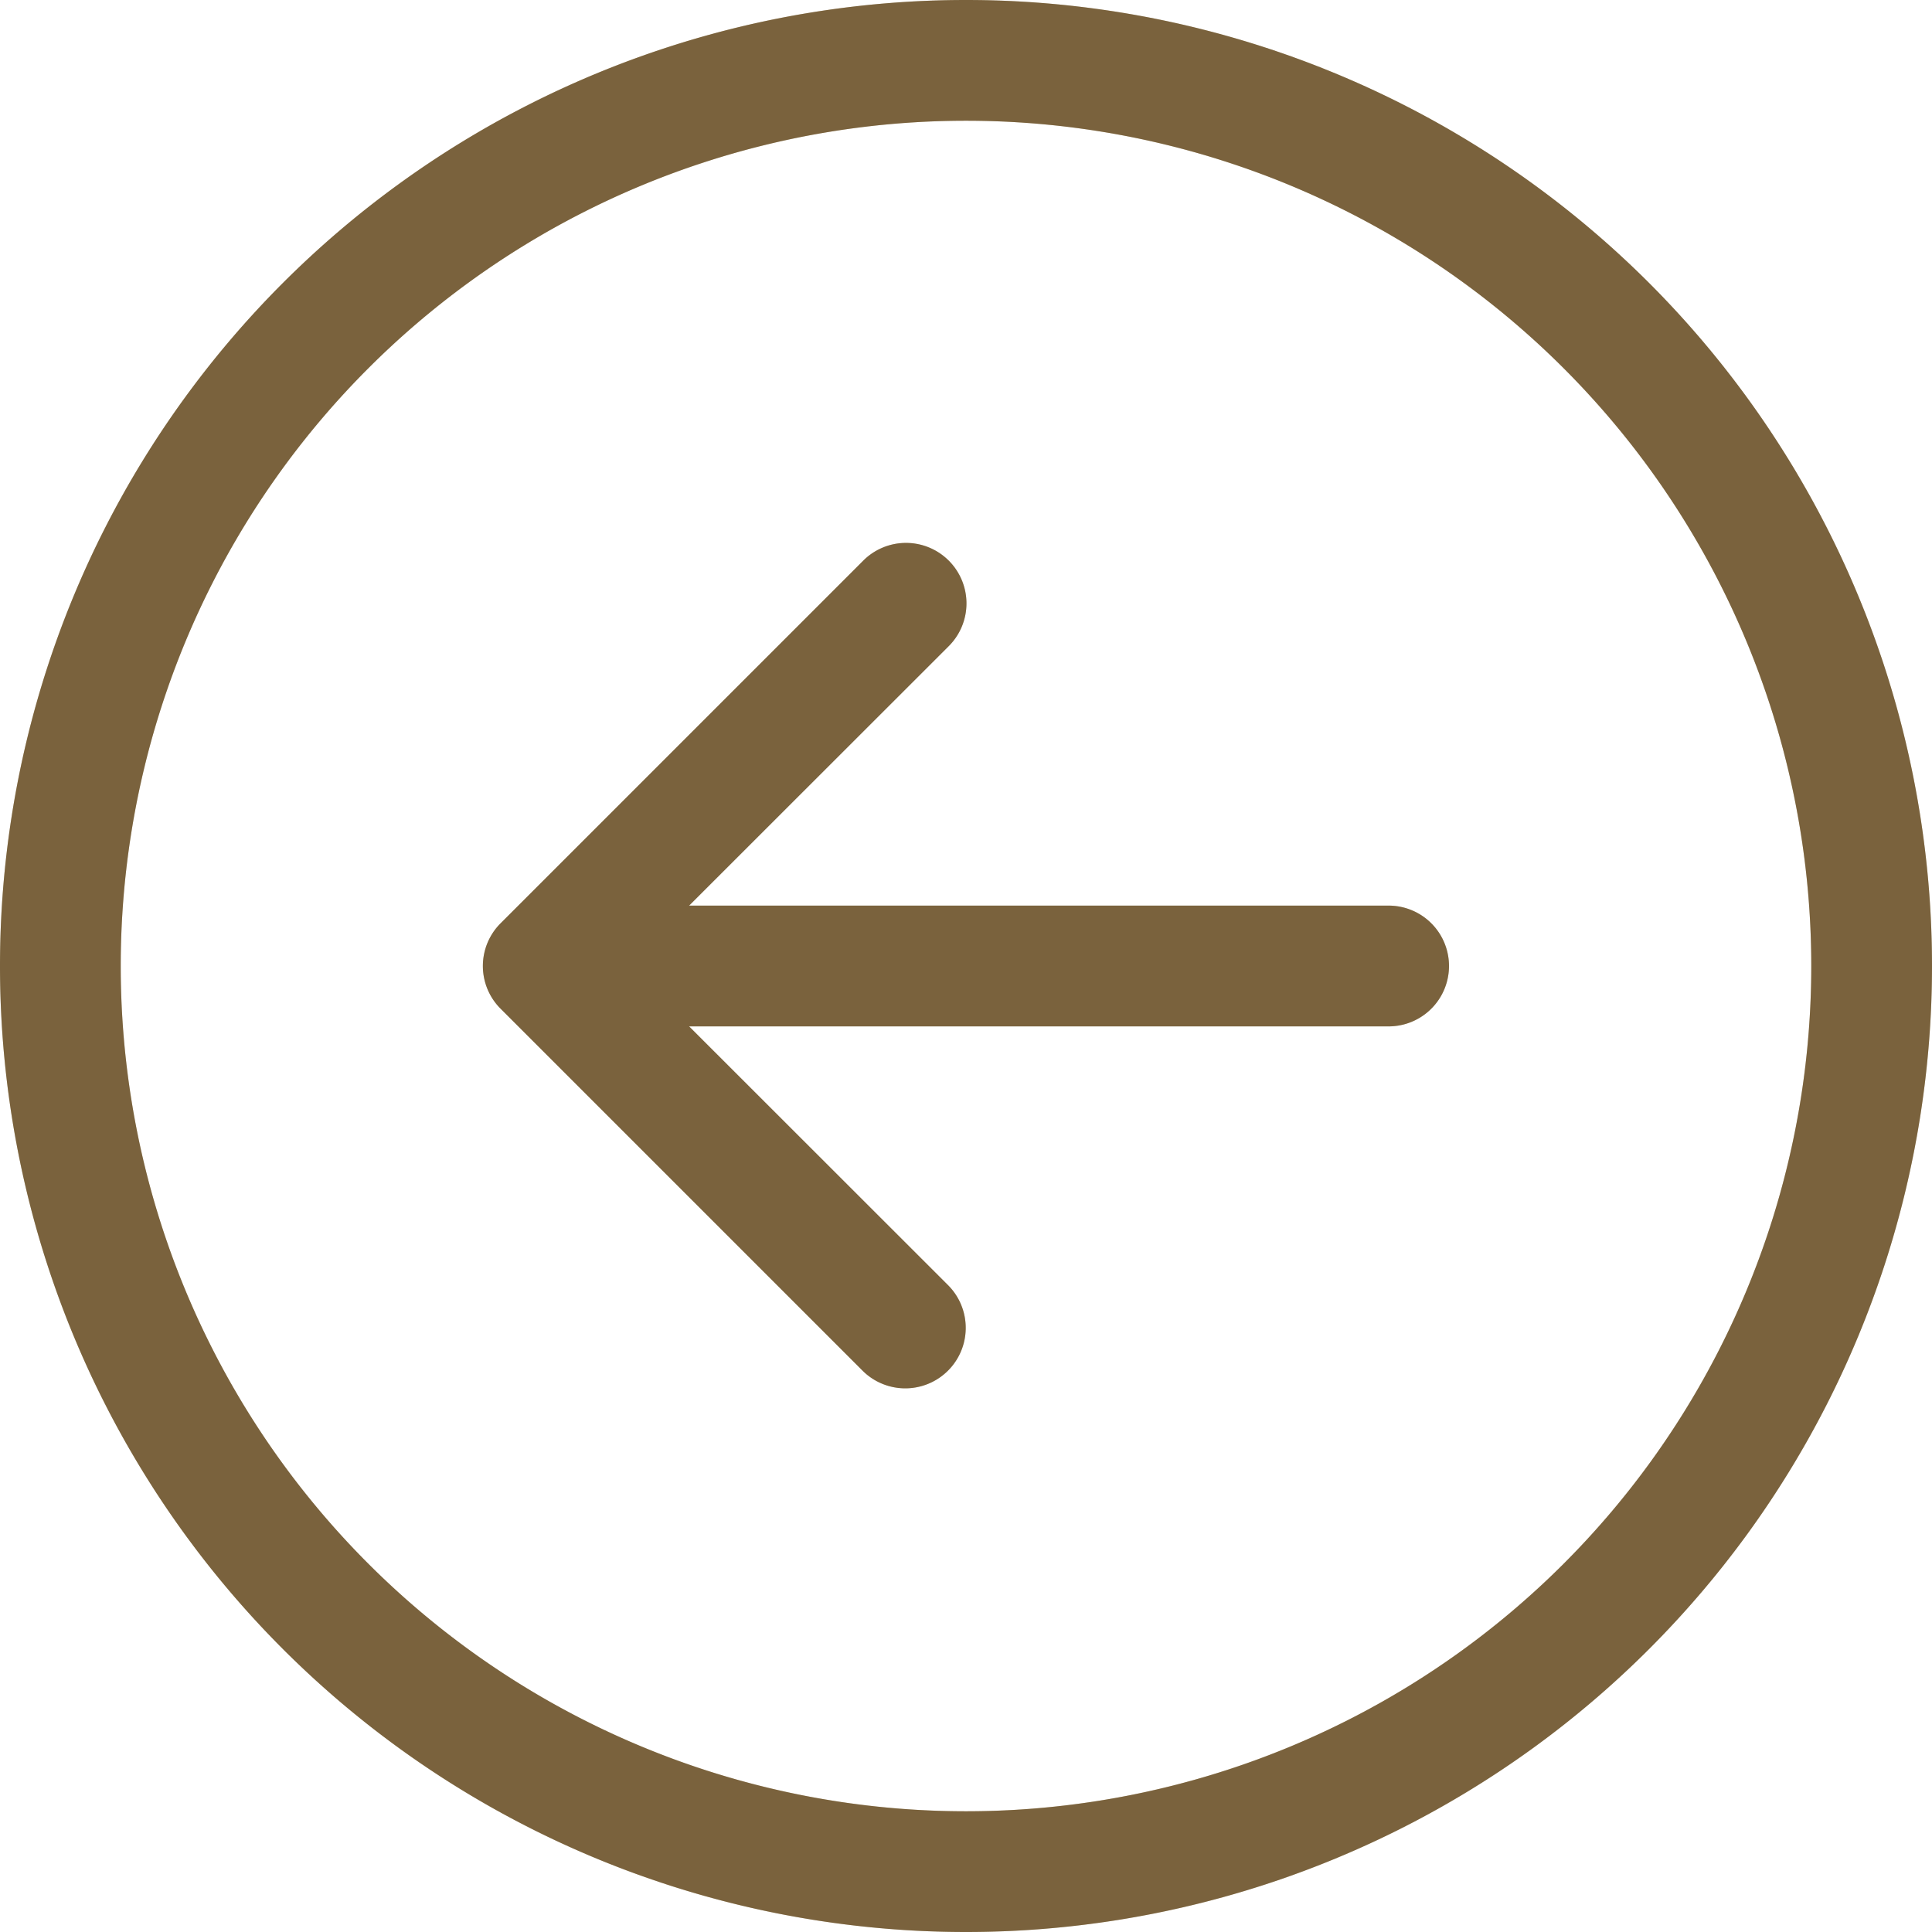 <svg width="51" height="51" fill="none" xmlns="http://www.w3.org/2000/svg"><path fill-rule="evenodd" clip-rule="evenodd" d="M25.5 47.813a22.313 22.313 0 100-44.626 22.313 22.313 0 000 44.626zM25.5 0a25.5 25.5 0 110 51 25.5 25.5 0 010-51zm11.156 23.906a1.594 1.594 0 010 3.188H18.191l6.844 6.84a1.596 1.596 0 01-2.257 2.257l-9.563-9.563a1.593 1.593 0 010-2.256l9.563-9.563a1.596 1.596 0 112.257 2.257l-6.844 6.84h18.465z" fill="#BE9A5F"/><path fill-rule="evenodd" clip-rule="evenodd" d="M25.5 47.813a22.313 22.313 0 100-44.626 22.313 22.313 0 000 44.626zM25.5 0a25.5 25.5 0 110 51 25.5 25.5 0 010-51zm11.156 23.906a1.594 1.594 0 010 3.188H18.191l6.844 6.84a1.596 1.596 0 01-2.257 2.257l-9.563-9.563a1.593 1.593 0 010-2.256l9.563-9.563a1.596 1.596 0 112.257 2.257l-6.844 6.84h18.465z" fill="#000" fill-opacity=".2"/><path fill-rule="evenodd" clip-rule="evenodd" d="M25.5 47.813a22.313 22.313 0 100-44.626 22.313 22.313 0 000 44.626zM25.5 0a25.5 25.5 0 110 51 25.5 25.5 0 010-51zm11.156 23.906a1.594 1.594 0 010 3.188H18.191l6.844 6.84a1.596 1.596 0 01-2.257 2.257l-9.563-9.563a1.593 1.593 0 010-2.256l9.563-9.563a1.596 1.596 0 112.257 2.257l-6.844 6.84h18.465z" fill="#000" fill-opacity=".2"/></svg>